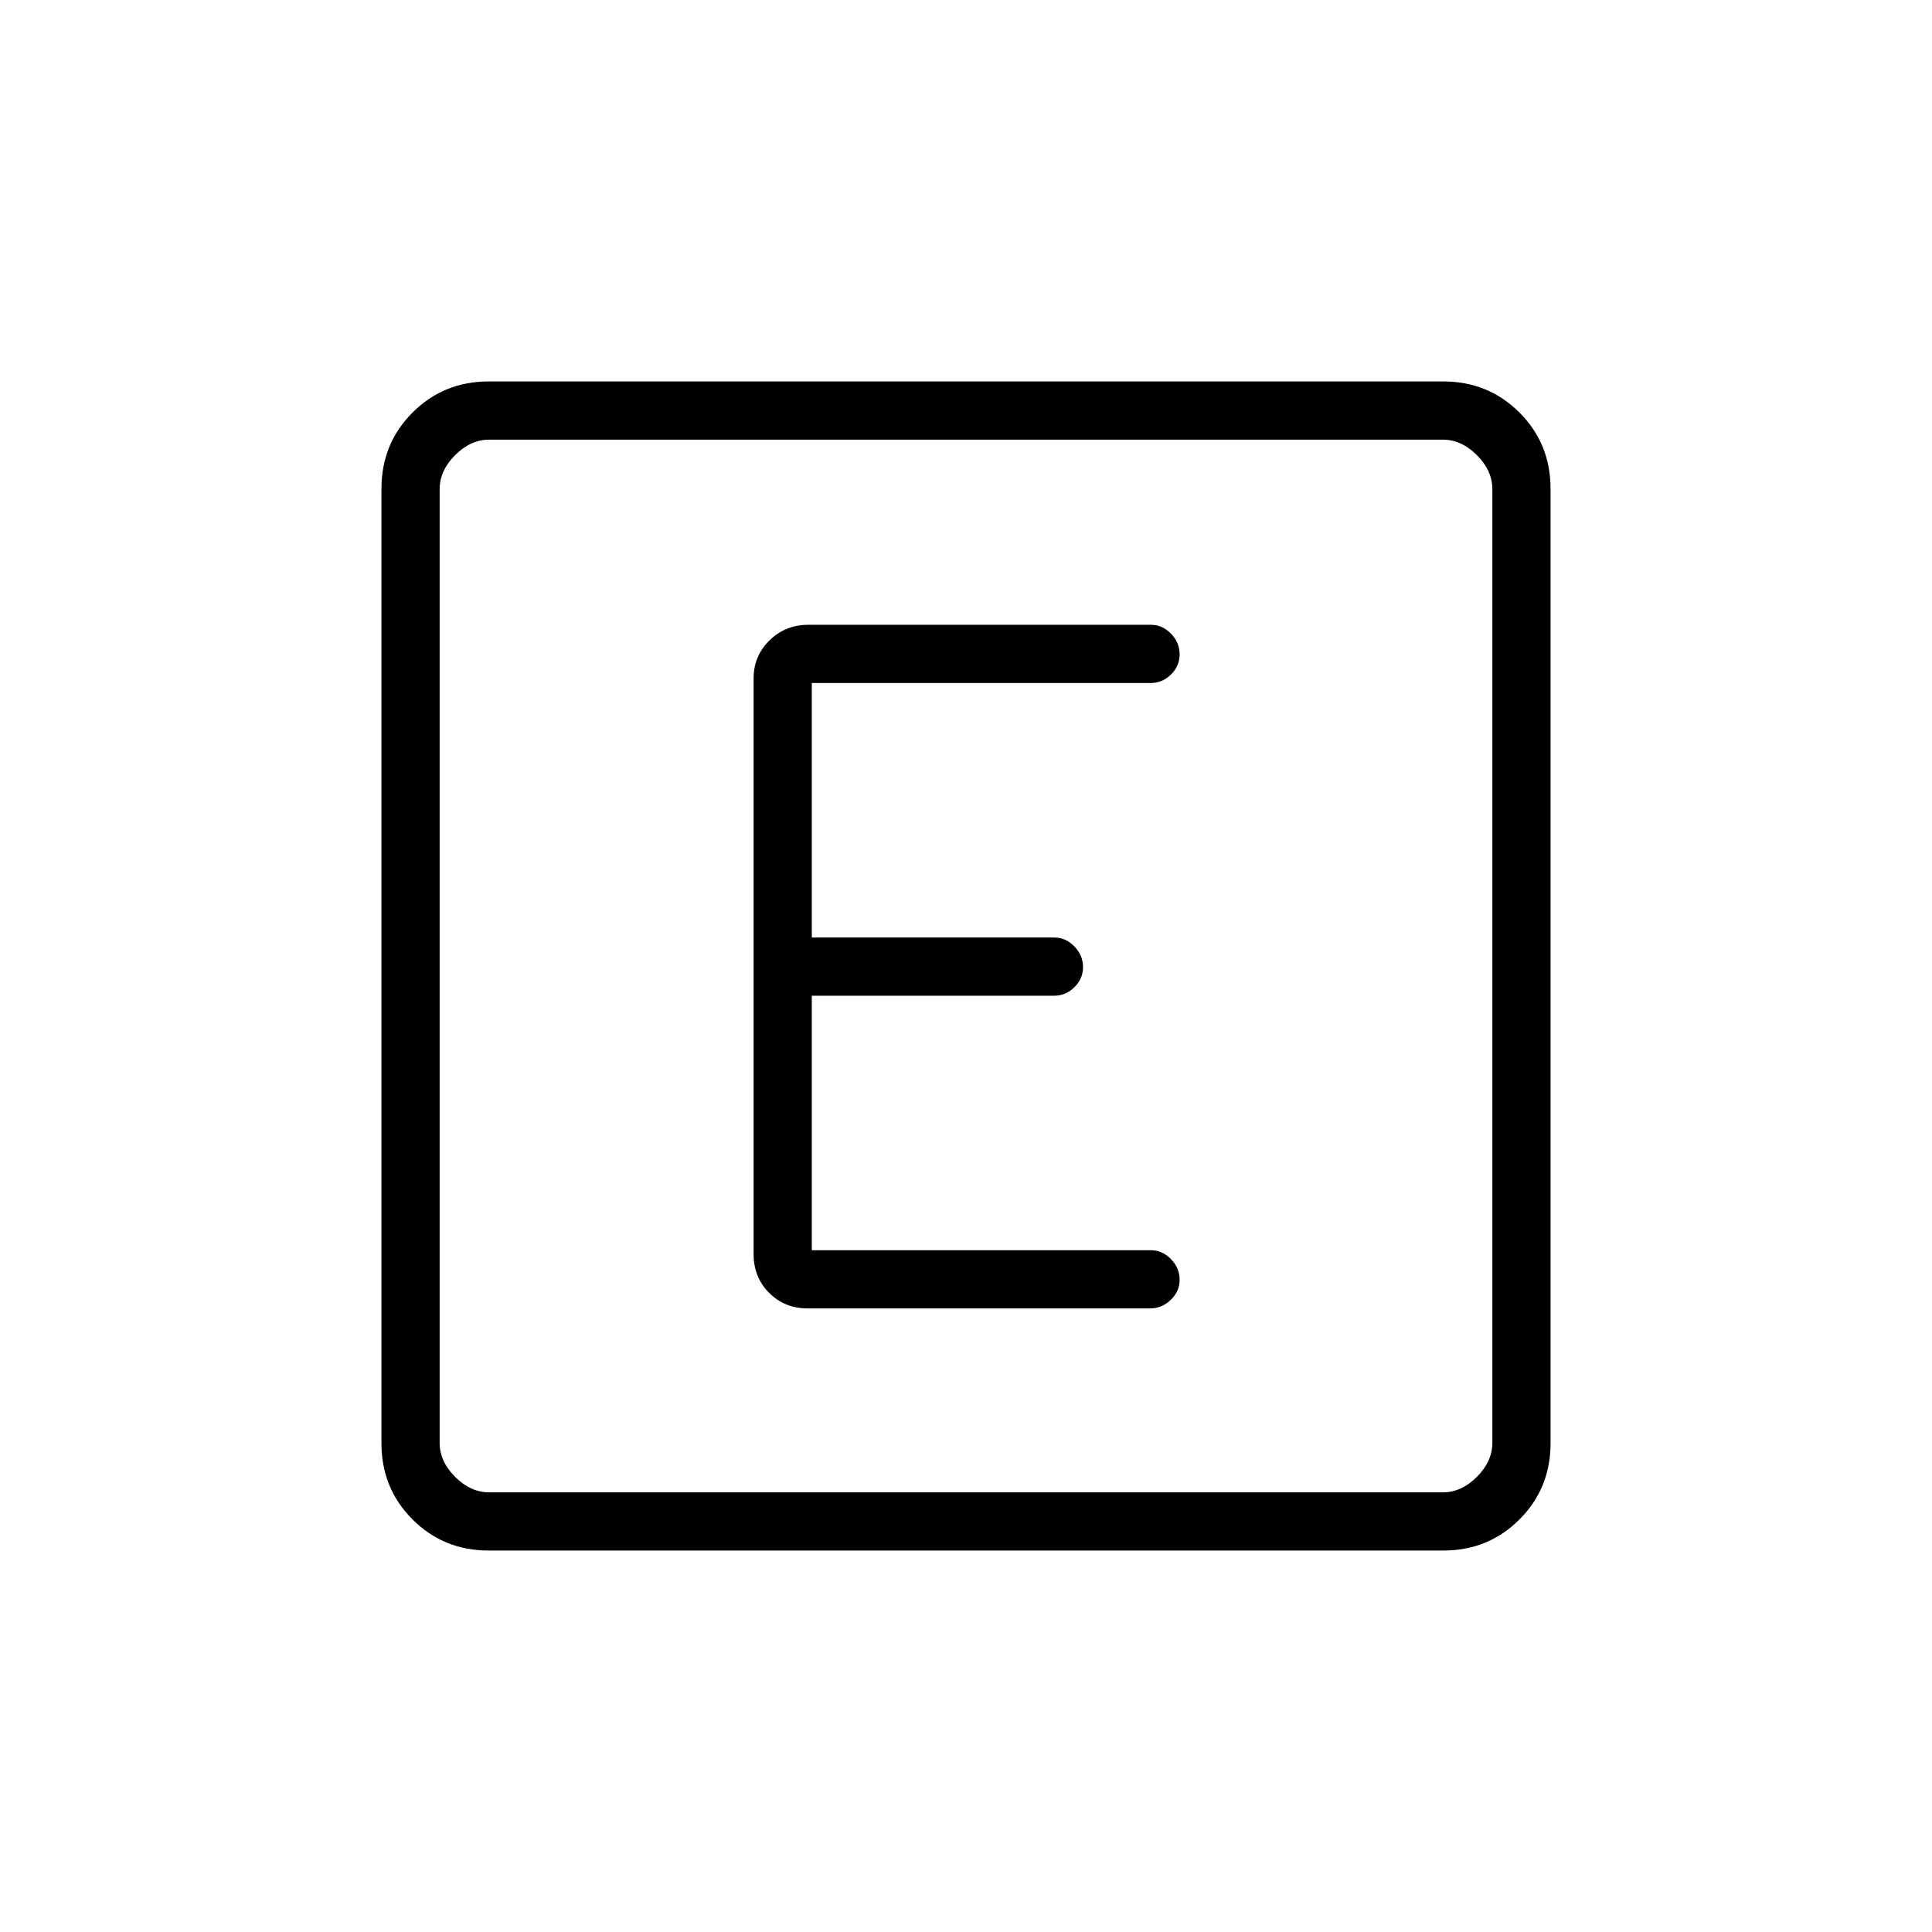 <svg xmlns="http://www.w3.org/2000/svg" height="20" viewBox="0 -960 960 960" width="20"><path d="M242.89-189.54q-22.45 0-37.9-15.45t-15.45-37.9v-474.22q0-22.45 15.45-37.9t37.9-15.45h474.22q22.45 0 37.9 15.45t15.45 37.9v474.22q0 22.45-15.45 37.9t-37.9 15.45H242.89Zm.19-28.92h473.84q9.23 0 16.93-7.69 7.69-7.7 7.69-16.93v-473.84q0-9.23-7.69-16.93-7.7-7.69-16.93-7.69H243.08q-9.23 0-16.93 7.69-7.69 7.7-7.69 16.93v473.84q0 9.23 7.69 16.93 7.7 7.69 16.93 7.69Zm-24.62-523.08V-218.46-741.54ZM571.6-309.85q5.65 0 10.1-4.21 4.45-4.21 4.45-10.04 0-5.82-4.3-10.25-4.3-4.42-9.97-4.42h-168.5v-126.46h120.5q5.67 0 9.97-4.21 4.3-4.22 4.3-10.04 0-5.83-4.3-10.25t-9.97-4.42h-120.5v-126.47h168.5q5.67 0 9.97-4.21 4.3-4.21 4.3-10.04 0-5.82-4.29-10.25-4.29-4.42-9.93-4.42H401.71q-11.48 0-19.36 7.76-7.89 7.77-7.89 18.82v286.15q0 11.49 7.72 19.23 7.73 7.73 19.2 7.73H571.6Z"/></svg>